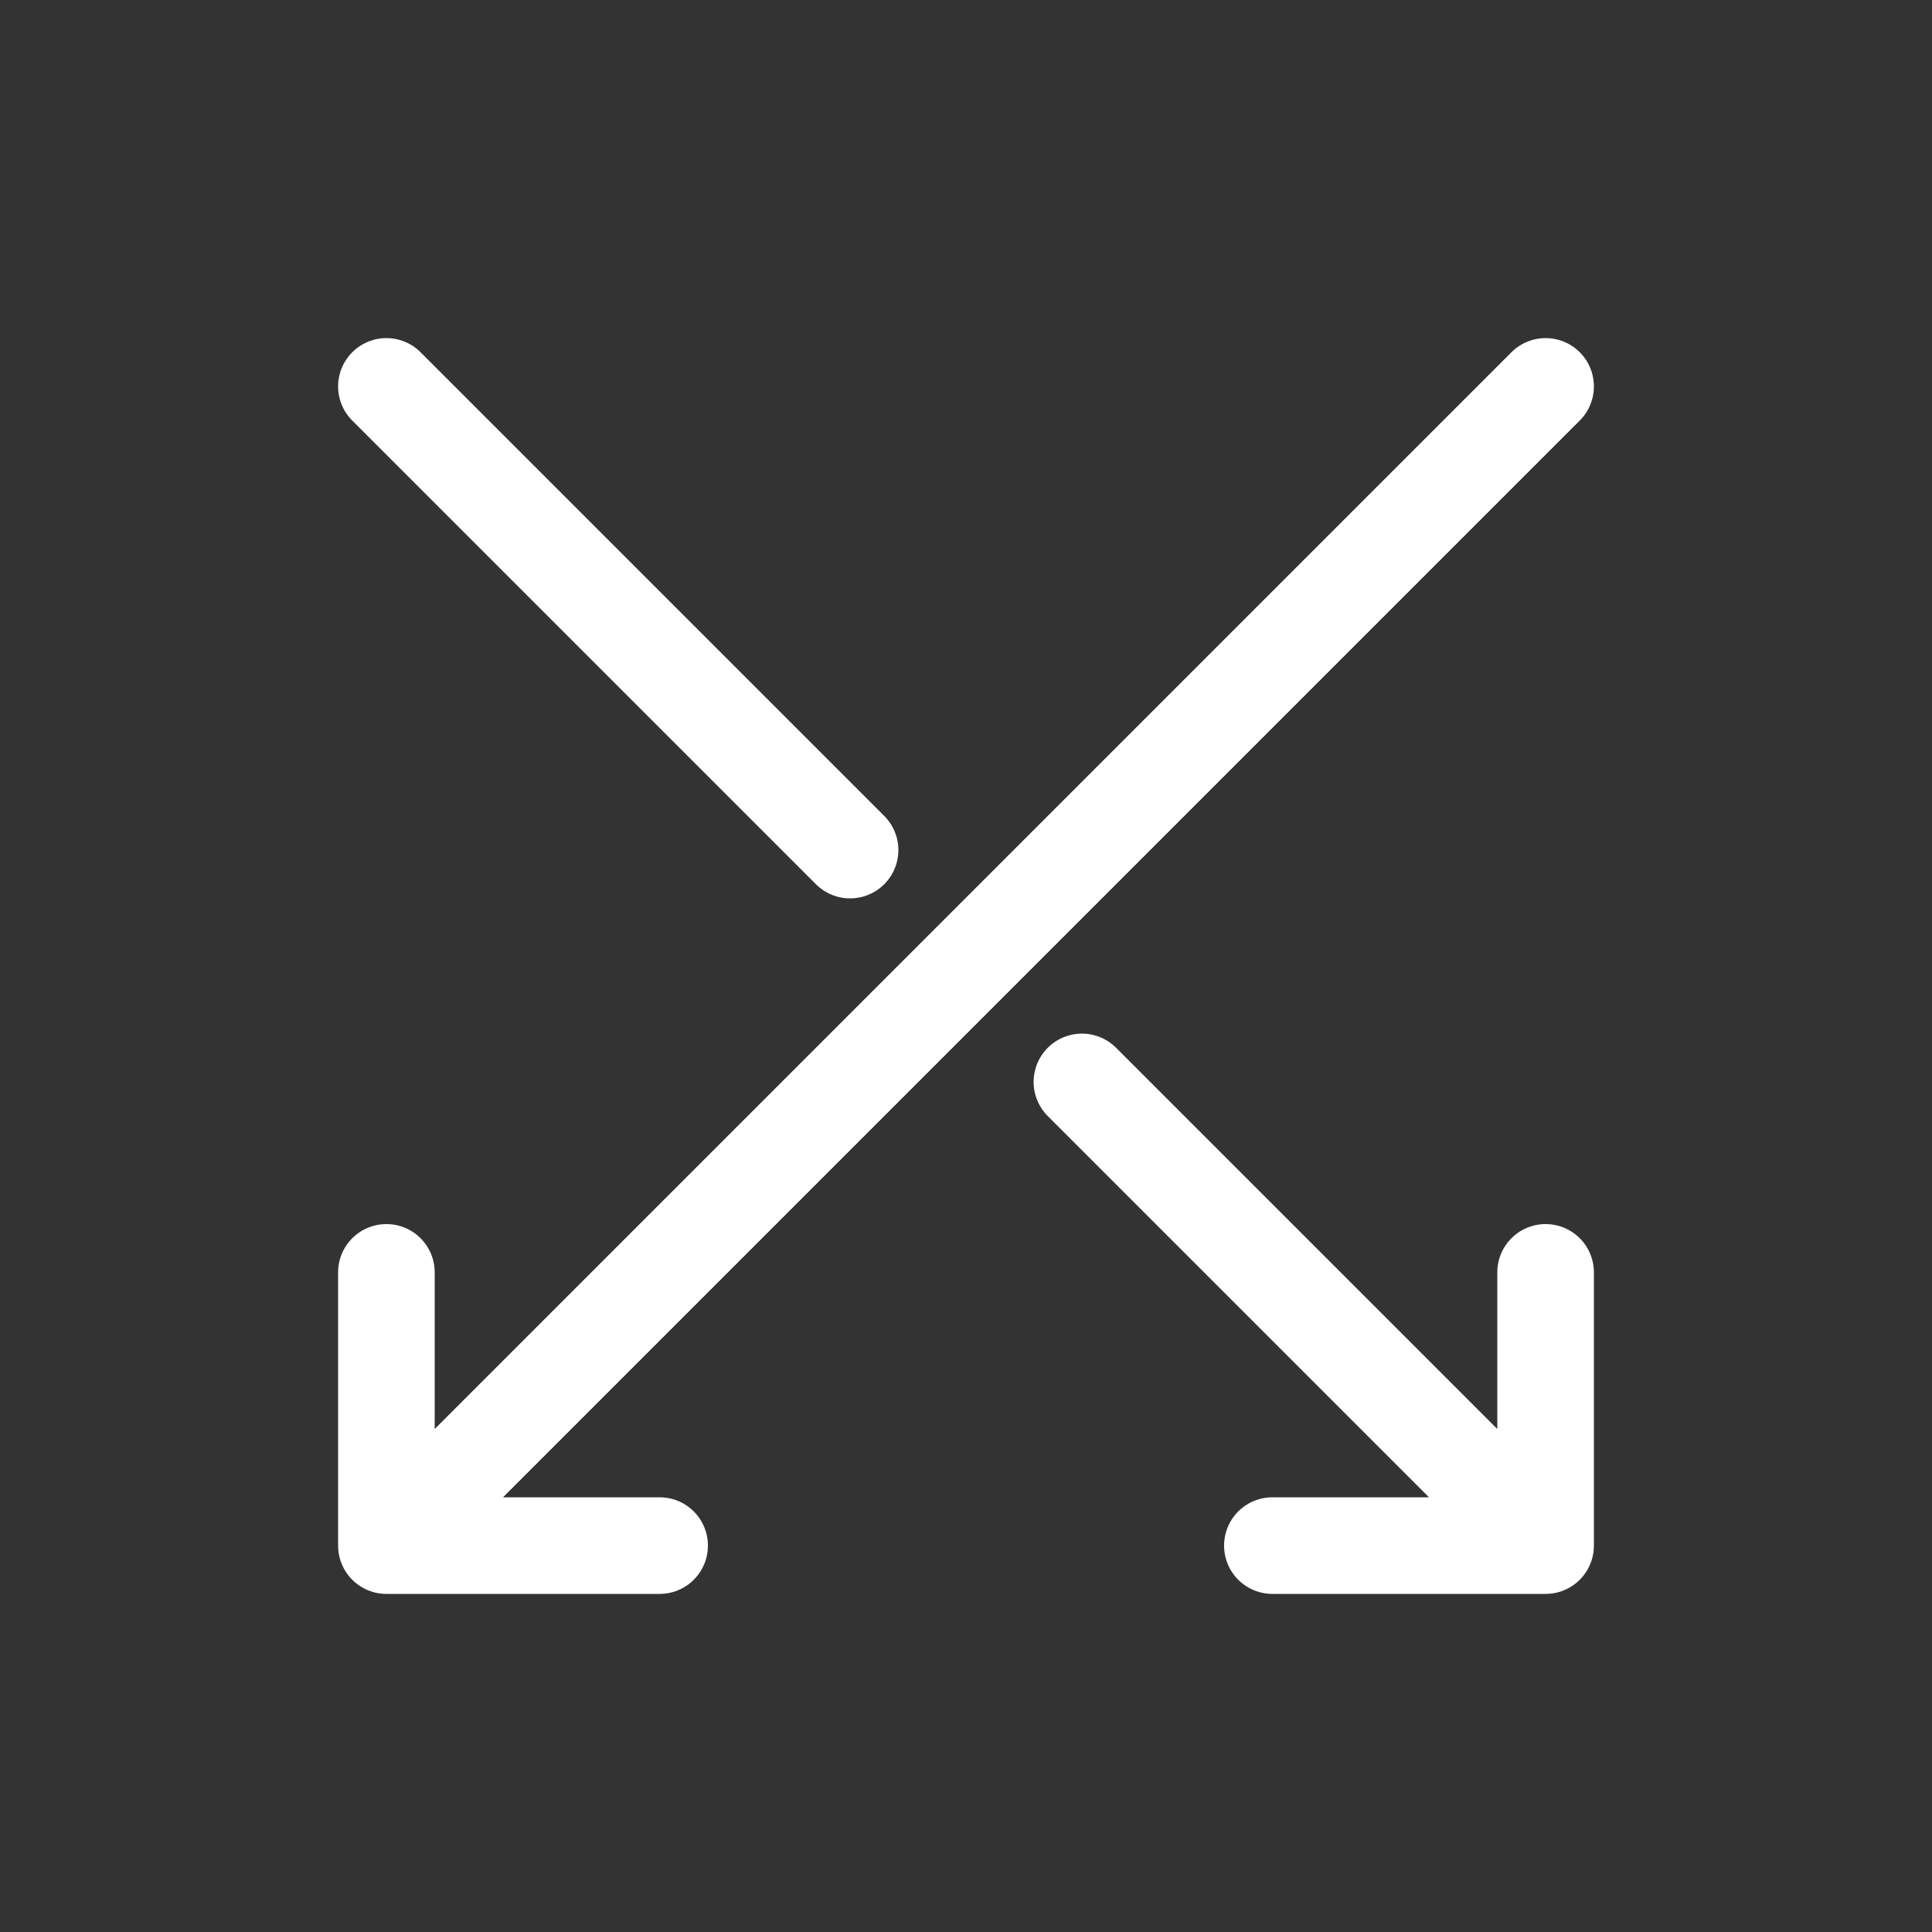 <svg width="50" height="50" viewBox="0 0 50 50" fill="none" xmlns="http://www.w3.org/2000/svg">
<rect x="0" y="0" width="50" height="50" fill="#333333" stroke="none"/>
<path d="M40 10L10 40M10 40H17.071M10 40V32.929" stroke="white" stroke-width="2.5" stroke-linecap="round" stroke-linejoin="round"/>
<path d="M10 10L22 22M40 40H32.929M40 40V32.929M40 40L28 28" stroke="white" stroke-width="2.5" stroke-linecap="round" stroke-linejoin="round"/>
</svg>
